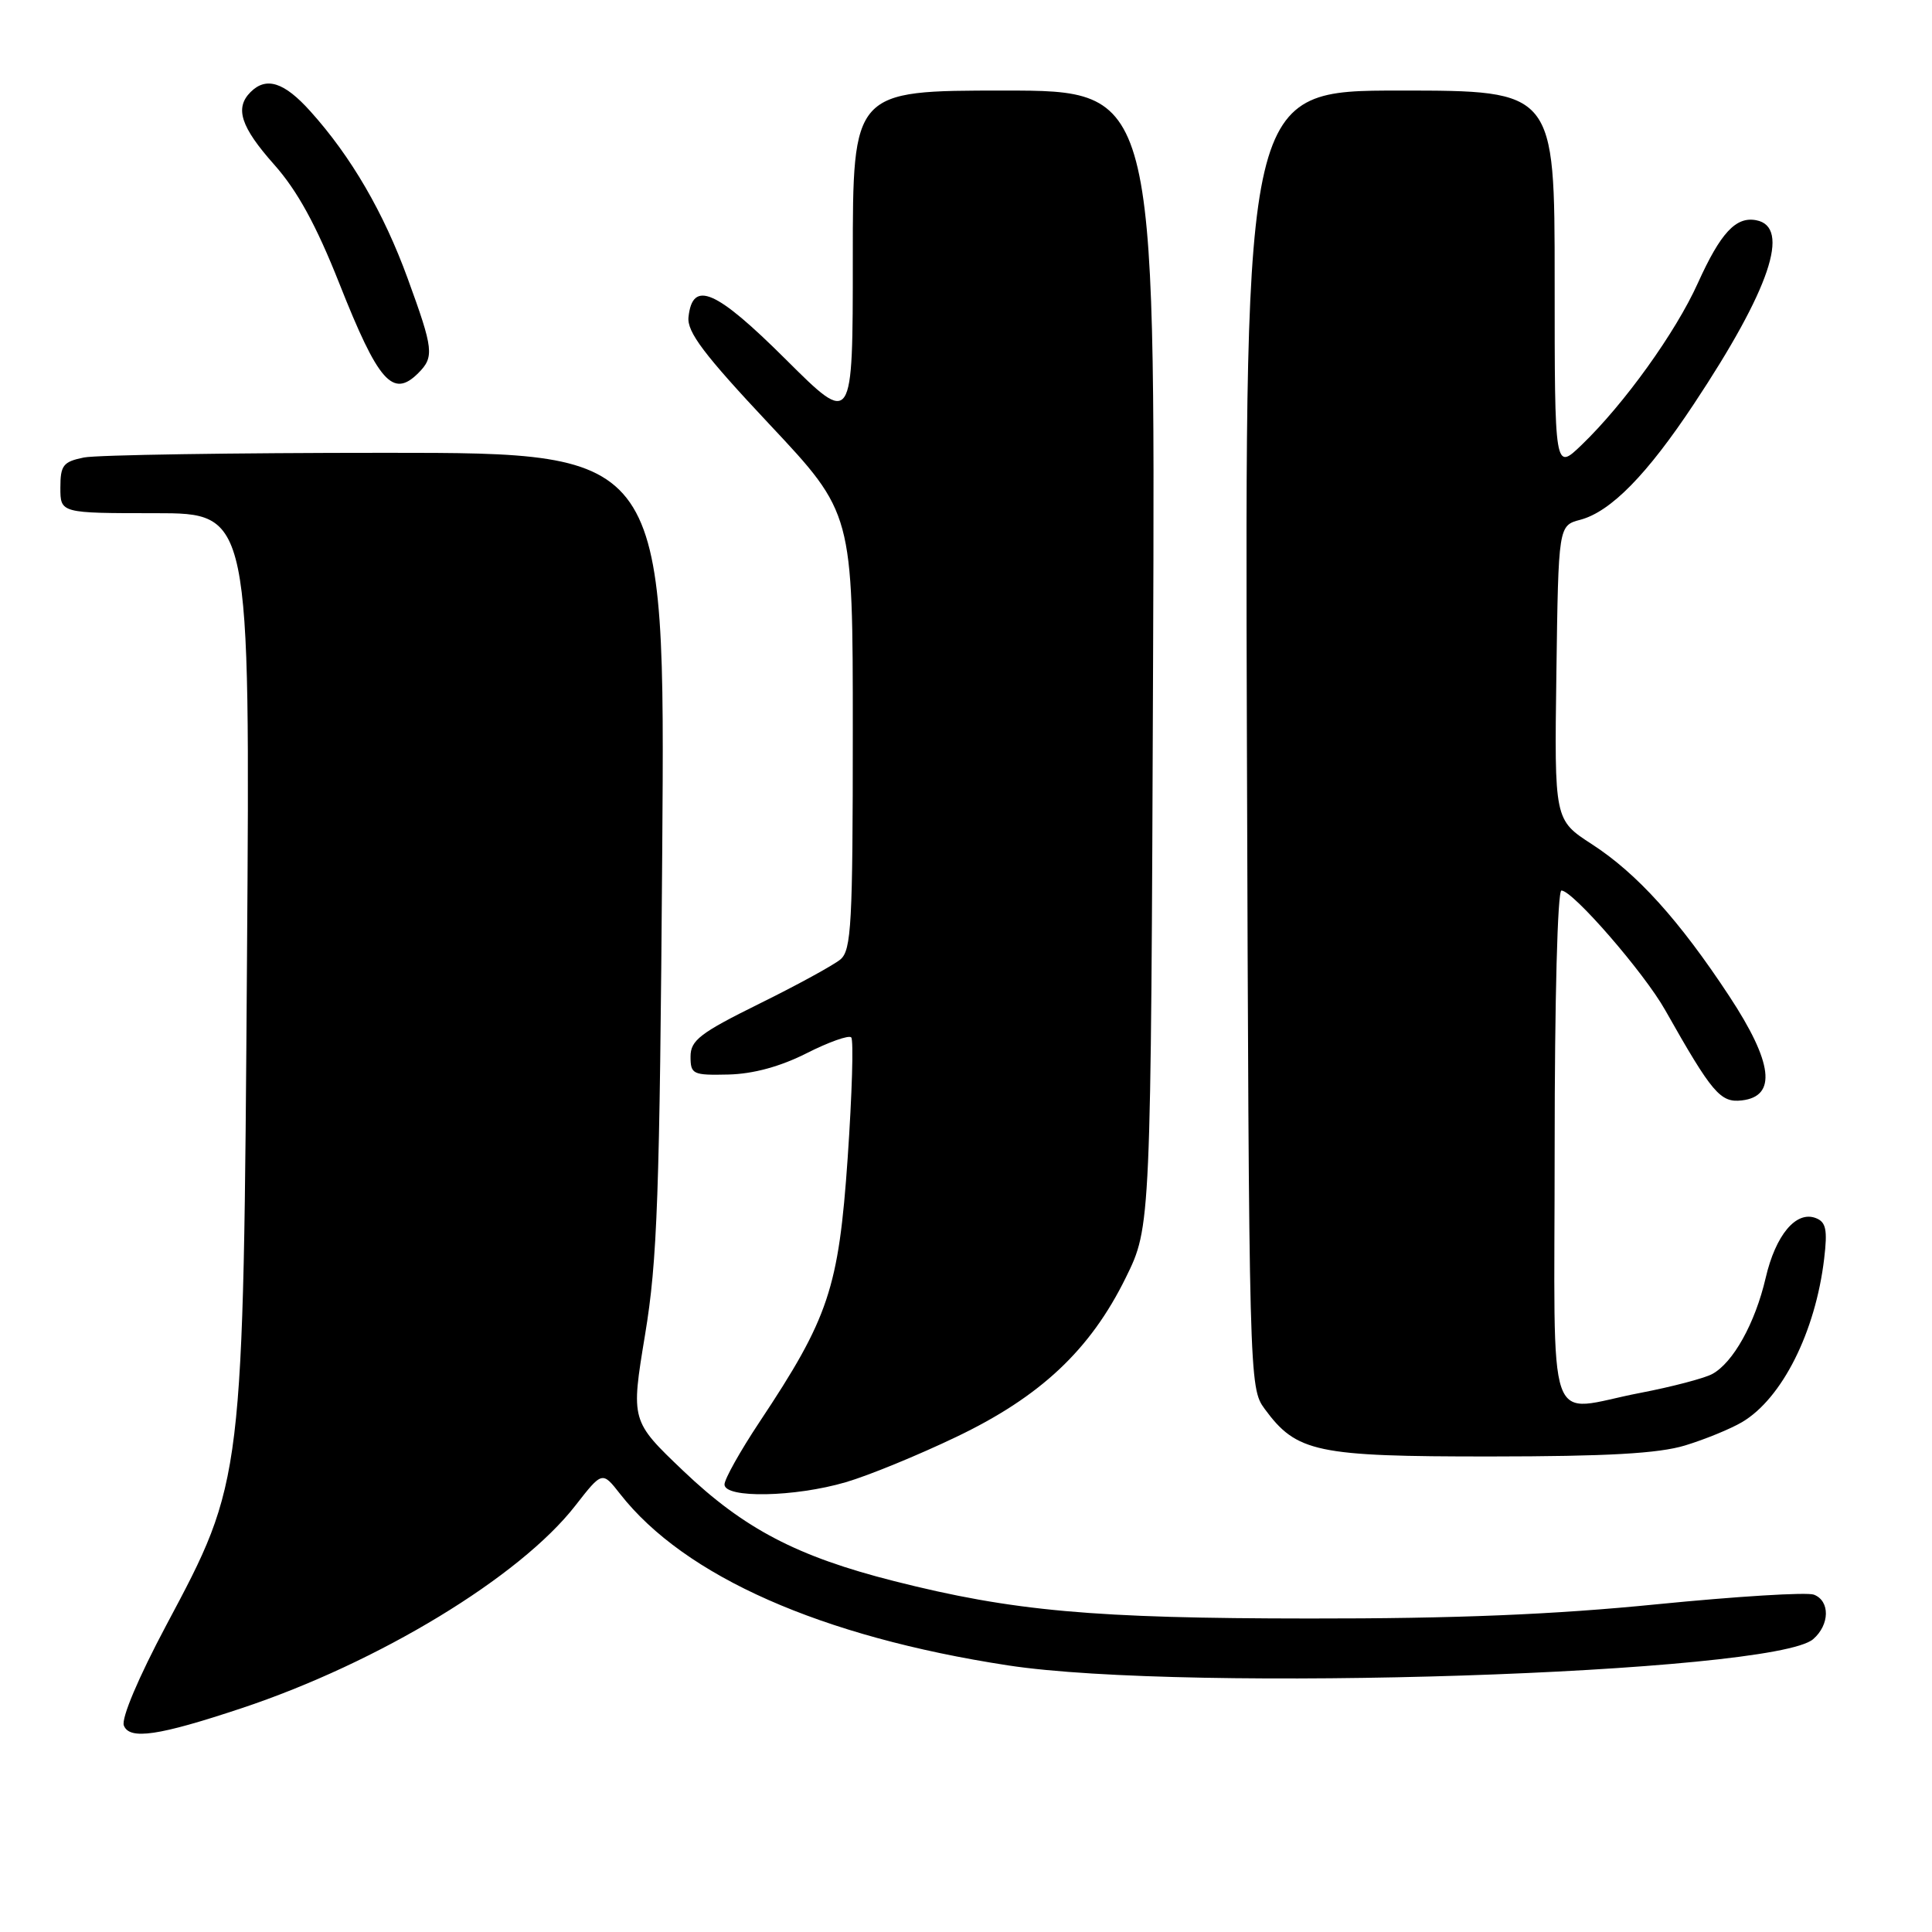 <?xml version="1.0" encoding="UTF-8" standalone="no"?>
<!DOCTYPE svg PUBLIC "-//W3C//DTD SVG 1.1//EN" "http://www.w3.org/Graphics/SVG/1.1/DTD/svg11.dtd" >
<svg xmlns="http://www.w3.org/2000/svg" xmlns:xlink="http://www.w3.org/1999/xlink" version="1.1" viewBox="0 0 256 256">
 <g >
 <path fill="currentColor"
d=" M 32.00 226.35 C 50.16 220.31 68.87 208.96 76.23 199.51 C 79.80 194.93 79.80 194.93 82.17 197.96 C 90.72 208.88 108.82 216.88 133.55 220.67 C 157.27 224.31 234.95 221.78 240.25 217.20 C 242.46 215.29 242.51 212.13 240.35 211.30 C 239.44 210.95 230.10 211.53 219.60 212.57 C 205.93 213.94 192.82 214.48 173.50 214.46 C 144.87 214.45 134.21 213.49 118.50 209.51 C 105.62 206.25 98.59 202.57 90.54 194.90 C 83.59 188.27 83.59 188.27 85.47 176.88 C 87.11 167.01 87.41 158.49 87.75 112.75 C 88.14 60.00 88.14 60.00 51.20 60.00 C 30.88 60.00 12.84 60.28 11.12 60.62 C 8.37 61.18 8.00 61.65 8.00 64.62 C 8.00 68.00 8.00 68.00 20.58 68.00 C 33.15 68.00 33.15 68.00 32.73 126.75 C 32.24 196.51 32.29 196.10 22.00 215.41 C 18.34 222.29 16.05 227.70 16.41 228.64 C 17.16 230.57 21.00 230.01 32.00 226.35 Z  M 112.07 196.40 C 115.06 195.53 121.64 192.83 126.69 190.41 C 137.85 185.08 144.46 178.88 149.17 169.30 C 152.50 162.54 152.50 162.54 152.79 87.27 C 153.08 12.00 153.08 12.00 133.04 12.00 C 113.00 12.00 113.00 12.00 113.00 34.23 C 113.00 56.46 113.00 56.46 104.13 47.63 C 94.84 38.38 91.77 37.05 91.23 42.01 C 91.01 43.98 93.27 46.97 101.98 56.25 C 113.00 67.99 113.00 67.99 113.00 96.87 C 113.00 122.42 112.81 125.91 111.36 127.13 C 110.46 127.88 105.62 130.53 100.61 133.00 C 92.76 136.88 91.50 137.85 91.50 140.00 C 91.50 142.35 91.80 142.49 96.53 142.38 C 99.82 142.30 103.40 141.32 106.88 139.56 C 109.80 138.08 112.47 137.13 112.79 137.46 C 113.12 137.78 112.90 144.99 112.32 153.46 C 111.12 170.73 109.82 174.61 100.62 188.45 C 98.08 192.28 96.00 195.99 96.00 196.70 C 96.00 198.56 105.33 198.38 112.07 196.40 Z  M 223.28 191.53 C 225.91 190.73 229.30 189.34 230.83 188.44 C 236.13 185.31 240.56 176.49 241.71 166.79 C 242.17 162.94 241.96 161.92 240.60 161.40 C 237.99 160.40 235.28 163.64 233.96 169.33 C 232.56 175.35 229.64 180.58 226.87 182.07 C 225.80 182.64 221.53 183.76 217.37 184.56 C 204.59 187.00 206.00 191.05 206.00 152.00 C 206.00 132.53 206.38 118.00 206.90 118.00 C 208.40 118.00 217.86 128.89 220.65 133.85 C 226.87 144.86 227.96 146.14 230.80 145.81 C 235.47 145.27 234.93 140.80 229.14 132.00 C 222.51 121.93 216.91 115.73 210.93 111.86 C 205.96 108.64 205.96 108.64 206.23 89.14 C 206.50 69.64 206.50 69.64 209.41 68.87 C 213.44 67.79 218.25 62.89 224.47 53.50 C 234.52 38.35 237.33 30.05 232.70 29.18 C 230.01 28.67 227.99 30.85 224.98 37.50 C 222.03 44.05 215.22 53.52 209.58 58.95 C 206.00 62.39 206.00 62.39 206.00 37.20 C 206.00 12.00 206.00 12.00 185.47 12.00 C 164.95 12.00 164.95 12.00 165.22 97.93 C 165.50 183.04 165.52 183.88 167.57 186.68 C 171.81 192.45 174.39 193.00 197.50 192.99 C 212.96 192.98 219.76 192.60 223.28 191.53 Z  M 55.43 49.43 C 57.56 47.29 57.45 46.30 54.02 36.90 C 50.83 28.15 46.53 20.75 41.13 14.75 C 37.66 10.88 35.28 10.12 33.20 12.20 C 31.08 14.32 31.90 16.82 36.32 21.80 C 39.40 25.26 41.90 29.83 44.97 37.58 C 50.14 50.64 52.05 52.81 55.43 49.43 Z "/>
</g>
</svg>